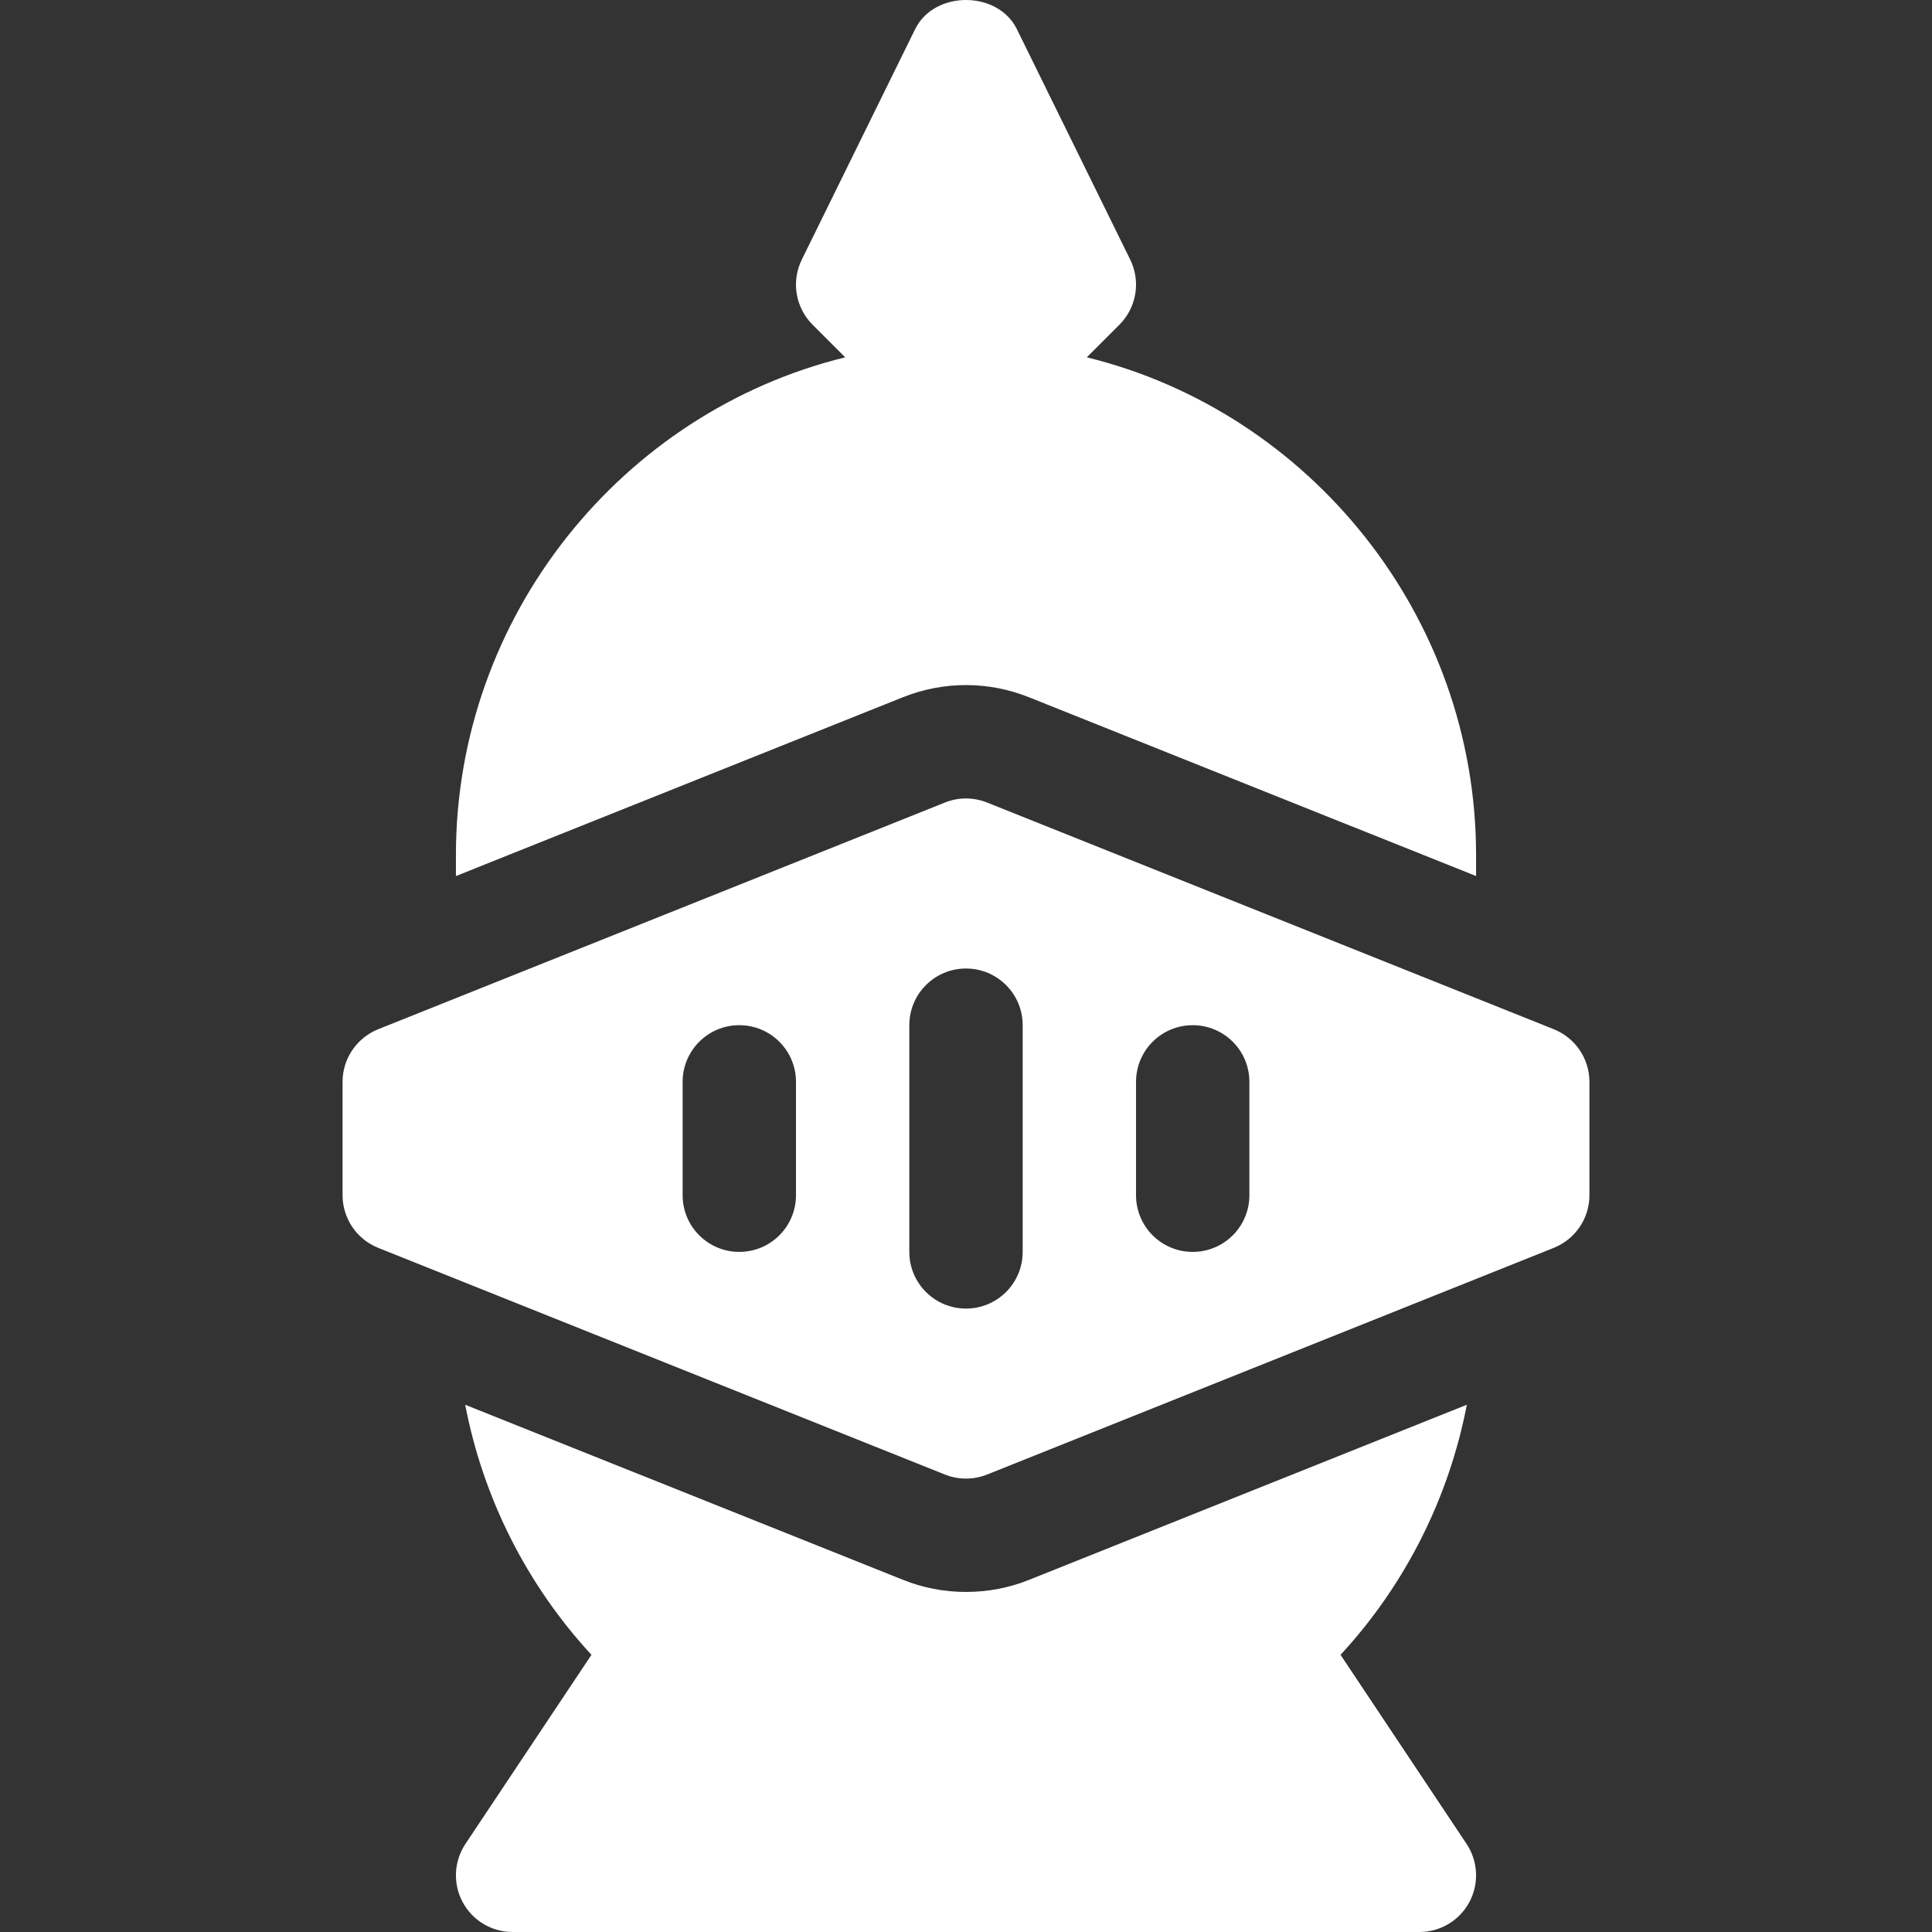 <?xml version="1.0" encoding="iso-8859-1"?>
<!-- Generator: Adobe Illustrator 19.0.0, SVG Export Plug-In . SVG Version: 6.00 Build 0)  -->
<svg xmlns="http://www.w3.org/2000/svg" xmlns:xlink="http://www.w3.org/1999/xlink" version="1.1" id="Capa_1" x="0px" y="0px" viewBox="0 0 512 512" style="enable-background:new 0 0 512 512;" xml:space="preserve" width="512px" height="512px">
<rect x="0" y="0" width="512" height="512" fill="#333333" stroke="none"/>
<g>
	<g>
		<path d="M288.014,94.695l8.644-8.644c4.577-4.576,5.705-11.558,2.817-17.337l-30.039-61.08c-5.105-10.179-21.766-10.179-26.871,0    l-30.039,61.08c-2.89,5.779-1.76,12.761,2.817,17.337l8.644,8.644c-59.057,14.472-103.162,68.475-103.162,131.933v5.537    l118.44-47.384c5.324-2.127,10.971-3.227,16.736-3.227c5.765,0,11.411,1.1,16.765,3.256l118.411,47.351v-5.533    C391.177,163.17,347.071,109.166,288.014,94.695z" fill="#FFFFFF"/>
	</g>
</g>
<g>
	<g>
		<path d="M411.77,272.757l-150.196-60.078c-3.579-1.438-7.569-1.438-11.148,0l-150.196,60.078    c-5.705,2.288-9.446,7.803-9.446,13.949v30.039c0,6.146,3.74,11.661,9.446,13.949l150.196,60.078    c1.789,0.719,3.682,1.07,5.573,1.07c1.891,0,3.784-0.352,5.573-1.07l150.196-60.078c5.706-2.288,9.447-7.803,9.447-13.949v-30.039    C421.216,280.56,417.476,275.045,411.77,272.757z M210.942,316.745c0,8.302-6.718,15.02-15.02,15.02s-15.02-6.718-15.02-15.02    v-30.039c0-8.302,6.718-15.02,15.02-15.02s15.02,6.718,15.02,15.02V316.745z M271.02,331.765c0,8.302-6.718,15.02-15.02,15.02    s-15.02-6.718-15.02-15.02v-60.078c0-8.302,6.718-15.02,15.02-15.02s15.02,6.718,15.02,15.02V331.765z M331.099,316.745    c0,8.302-6.718,15.02-15.02,15.02c-8.302,0-15.02-6.718-15.02-15.02v-30.039c0-8.302,6.718-15.02,15.02-15.02    c8.302,0,15.02,6.718,15.02,15.02V316.745z" fill="#FFFFFF"/>
	</g>
</g>
<g>
	<g>
		<path d="M388.654,488.649l-33.398-50.104c17.17-18.573,28.719-41.586,33.47-66.277L272.737,418.67    c-5.31,2.127-10.956,3.212-16.736,3.212s-11.426-1.085-16.765-3.241l-115.958-46.369c4.748,24.689,16.299,47.701,33.468,66.273    l-33.398,50.104c-3.066,4.606-3.358,10.532-0.748,15.416c2.61,4.884,7.7,7.935,13.245,7.935h240.313    c5.543-0.001,10.633-3.051,13.243-7.935C392.012,499.181,391.719,493.255,388.654,488.649z" fill="#FFFFFF"/>
	</g>
</g>
<g>
</g>
<g>
</g>
<g>
</g>
<g>
</g>
<g>
</g>
<g>
</g>
<g>
</g>
<g>
</g>
<g>
</g>
<g>
</g>
<g>
</g>
<g>
</g>
<g>
</g>
<g>
</g>
<g>
</g>
</svg>
